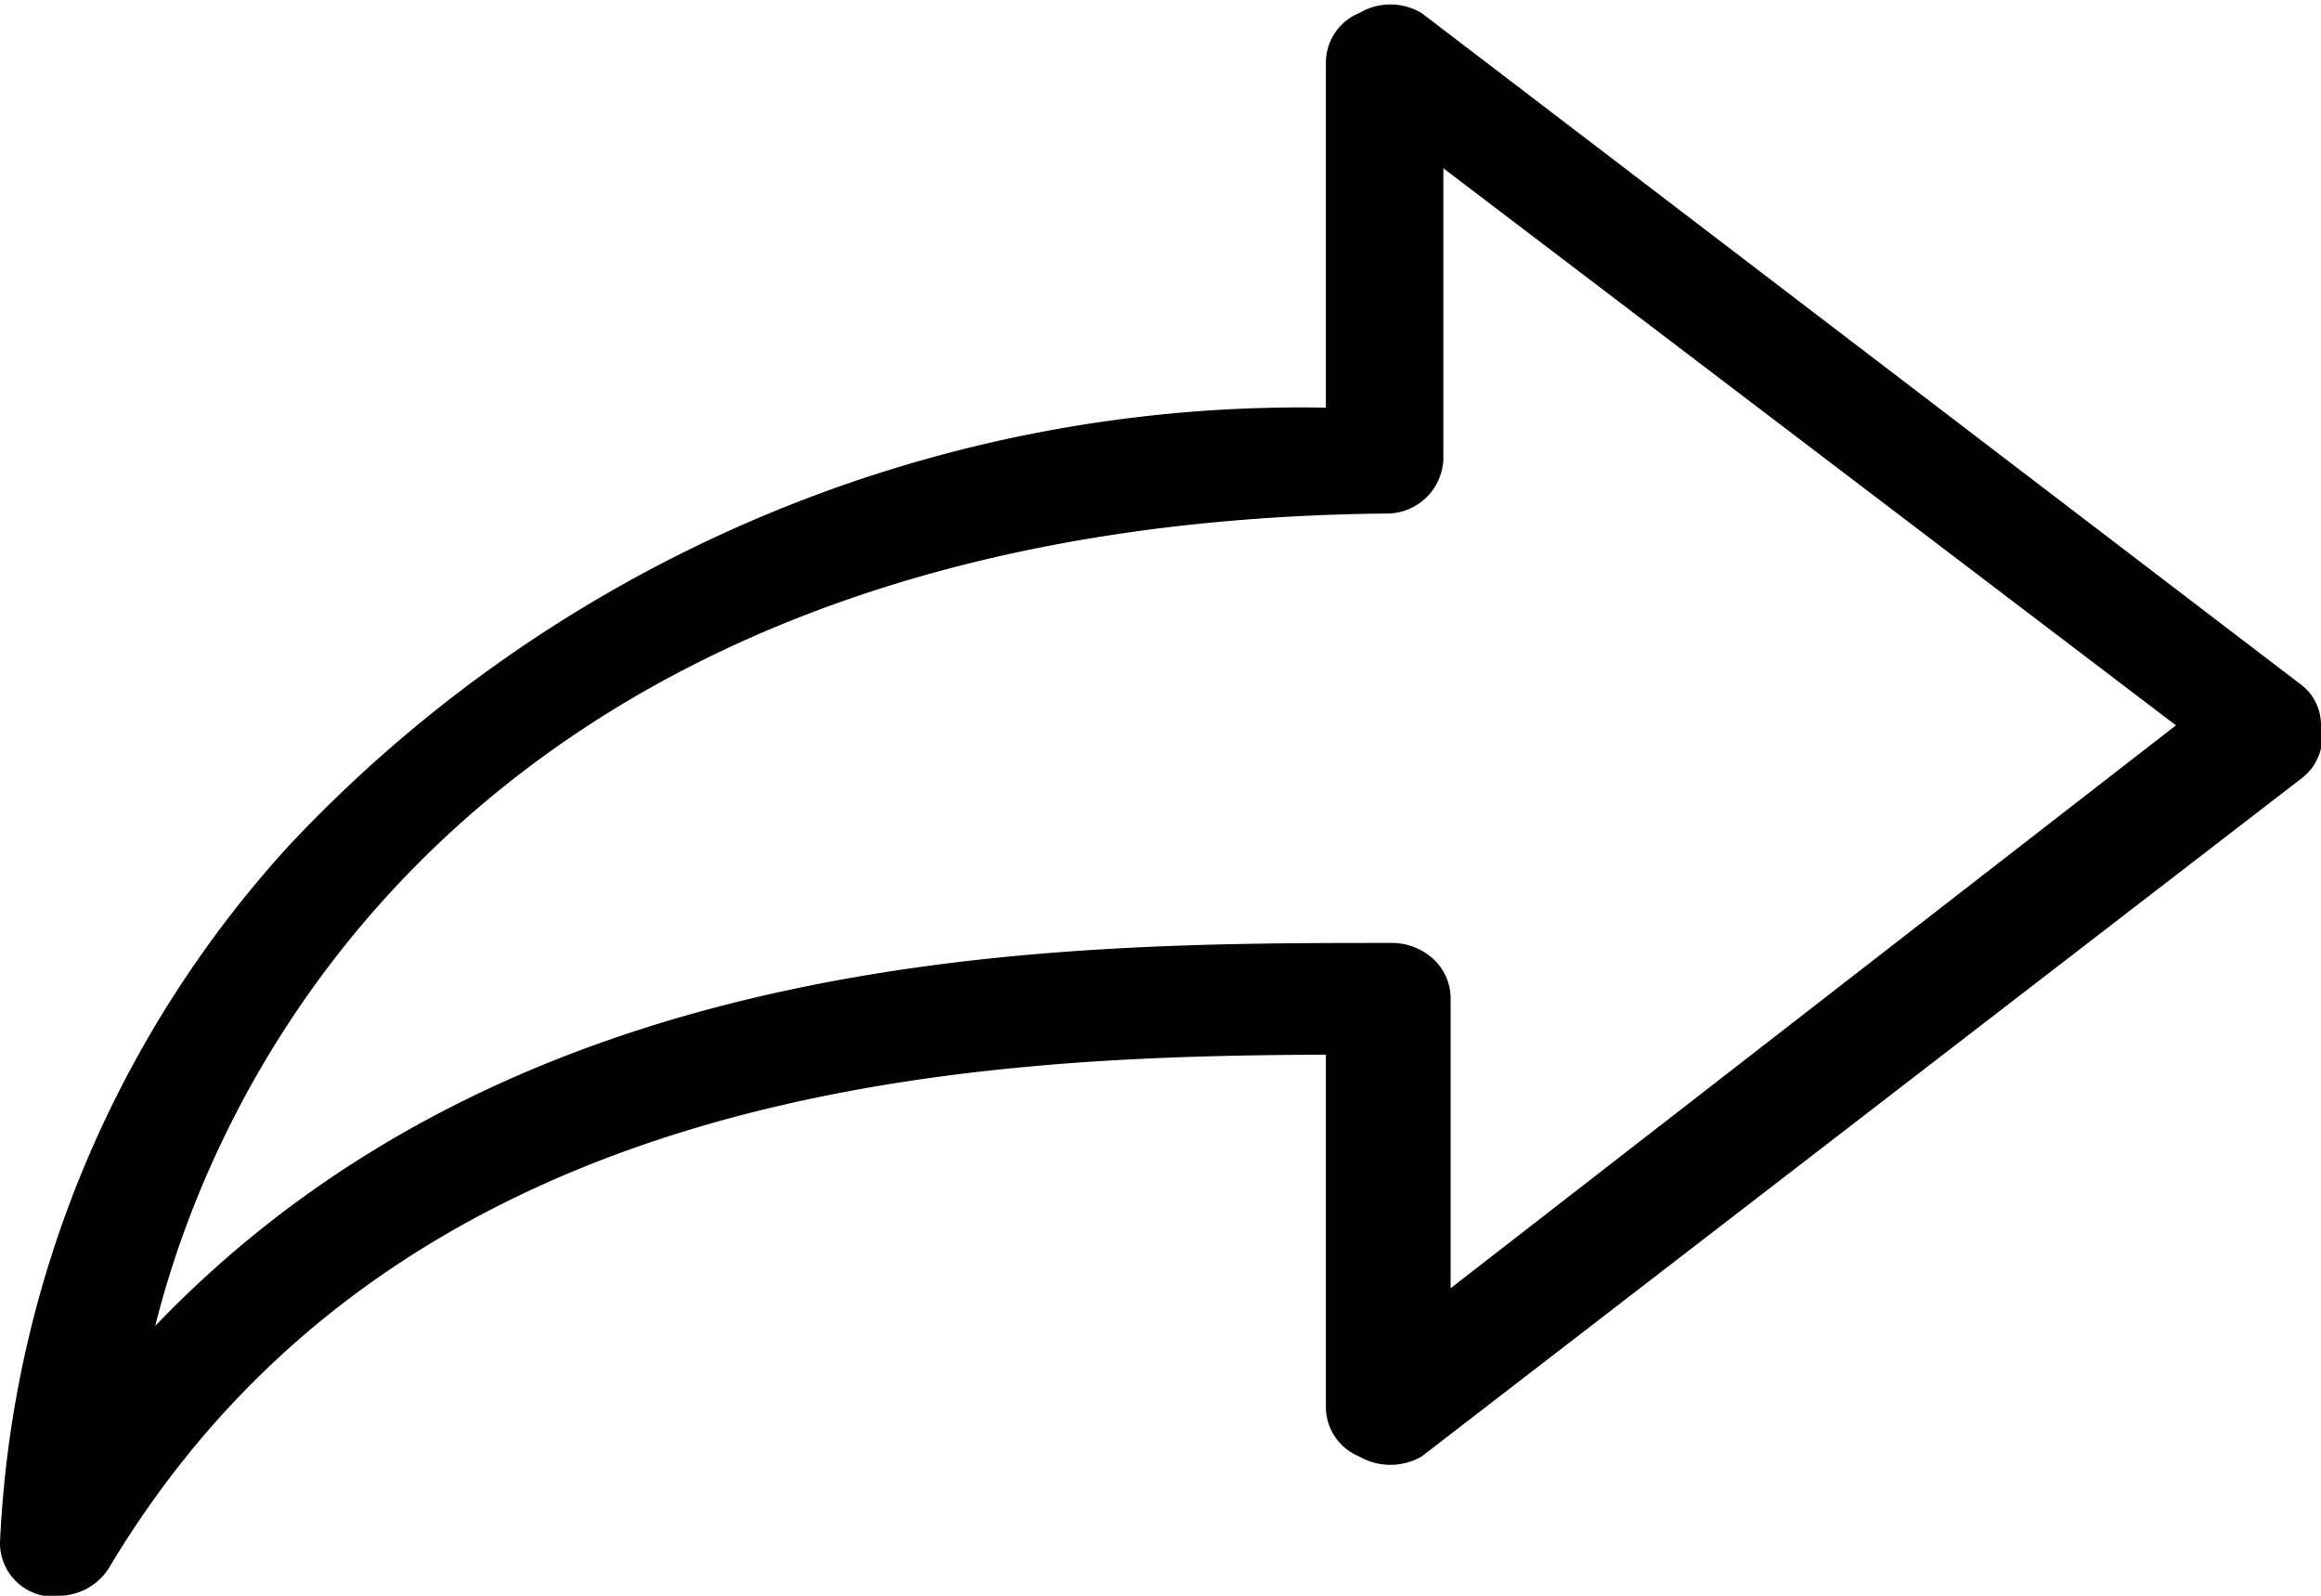 <svg xmlns="http://www.w3.org/2000/svg" viewBox="0 0 16 11"><defs><style>.cls-1{fill:#020202;}</style></defs><title>tc0005</title><g id="레이어_2" data-name="레이어 2"><g id="Layer_1" data-name="Layer 1"><path class="cls-1" d="M2,5.82a7.64,7.64,0,0,0-2,4.81A.37.37,0,0,0,.3,11H.4a.41.41,0,0,0,.35-.19c2-3.35,5.88-3.53,8.39-3.54V9.7a.37.37,0,0,0,.23.34.43.43,0,0,0,.43,0l6.06-4.67A.36.36,0,0,0,16,5a.35.35,0,0,0-.15-.29L9.8.09a.42.42,0,0,0-.43,0,.37.37,0,0,0-.23.34V2.81A9.57,9.57,0,0,0,2,5.82ZM9.55,3.54a.39.39,0,0,0,.4-.38v-2L15,5l-5,3.88v-2a.37.37,0,0,0-.12-.27.42.42,0,0,0-.28-.11c-2.33,0-6,0-8.53,2.64C1.64,6.87,3.79,3.6,9.55,3.54Z"/></g></g></svg>
